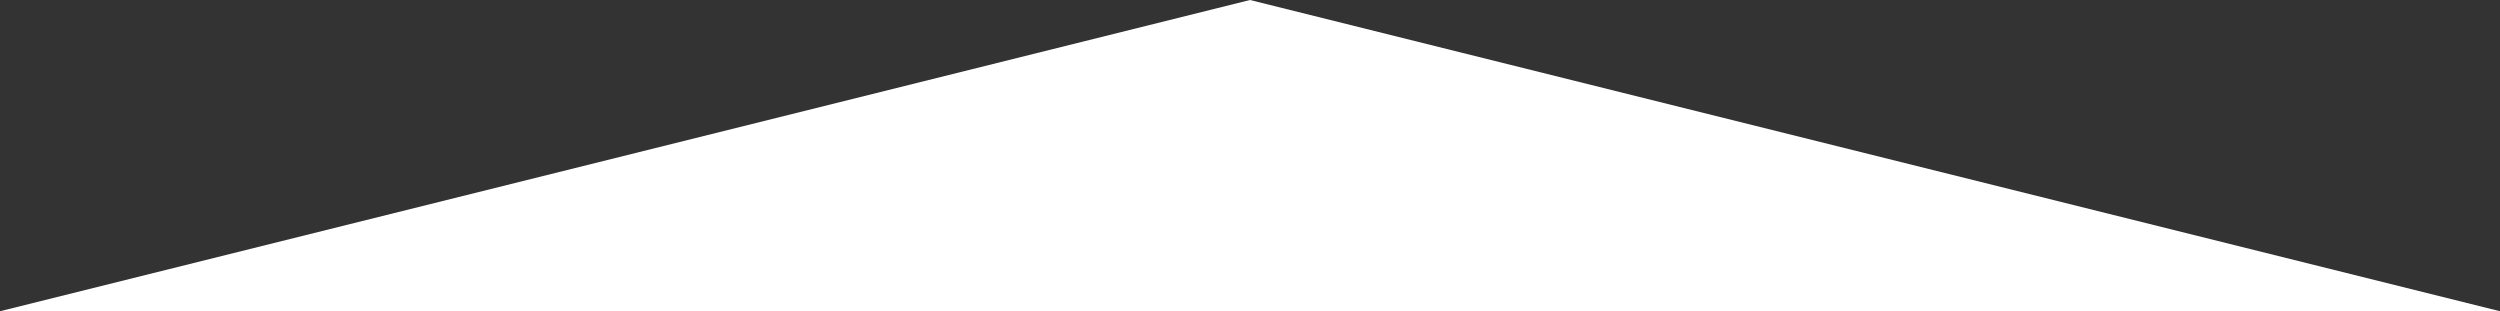 <!-- Generator: Adobe Illustrator 22.0.1, SVG Export Plug-In  -->
<svg version="1.1"
	 xmlns="http://www.w3.org/2000/svg" xmlns:xlink="http://www.w3.org/1999/xlink" xmlns:a="http://ns.adobe.com/AdobeSVGViewerExtensions/3.0/"
	 x="0px" y="0px" width="301.227px" height="37.5px" viewBox="0 0 301.227 37.5" style="enable-background:new 0 0 301.227 37.5;"
	 xml:space="preserve">
<rect x="0" y="0" width="301.227" height="37.5" fill="#333333" stroke="none"/>
<style type="text/css">
	.st0{fill:#FFFFFF;}
</style>
<defs>
</defs>
<g>
	<polygon class="st0" points="301.227,37.5 0,37.5 150.614,0 	"/>
</g>
</svg>